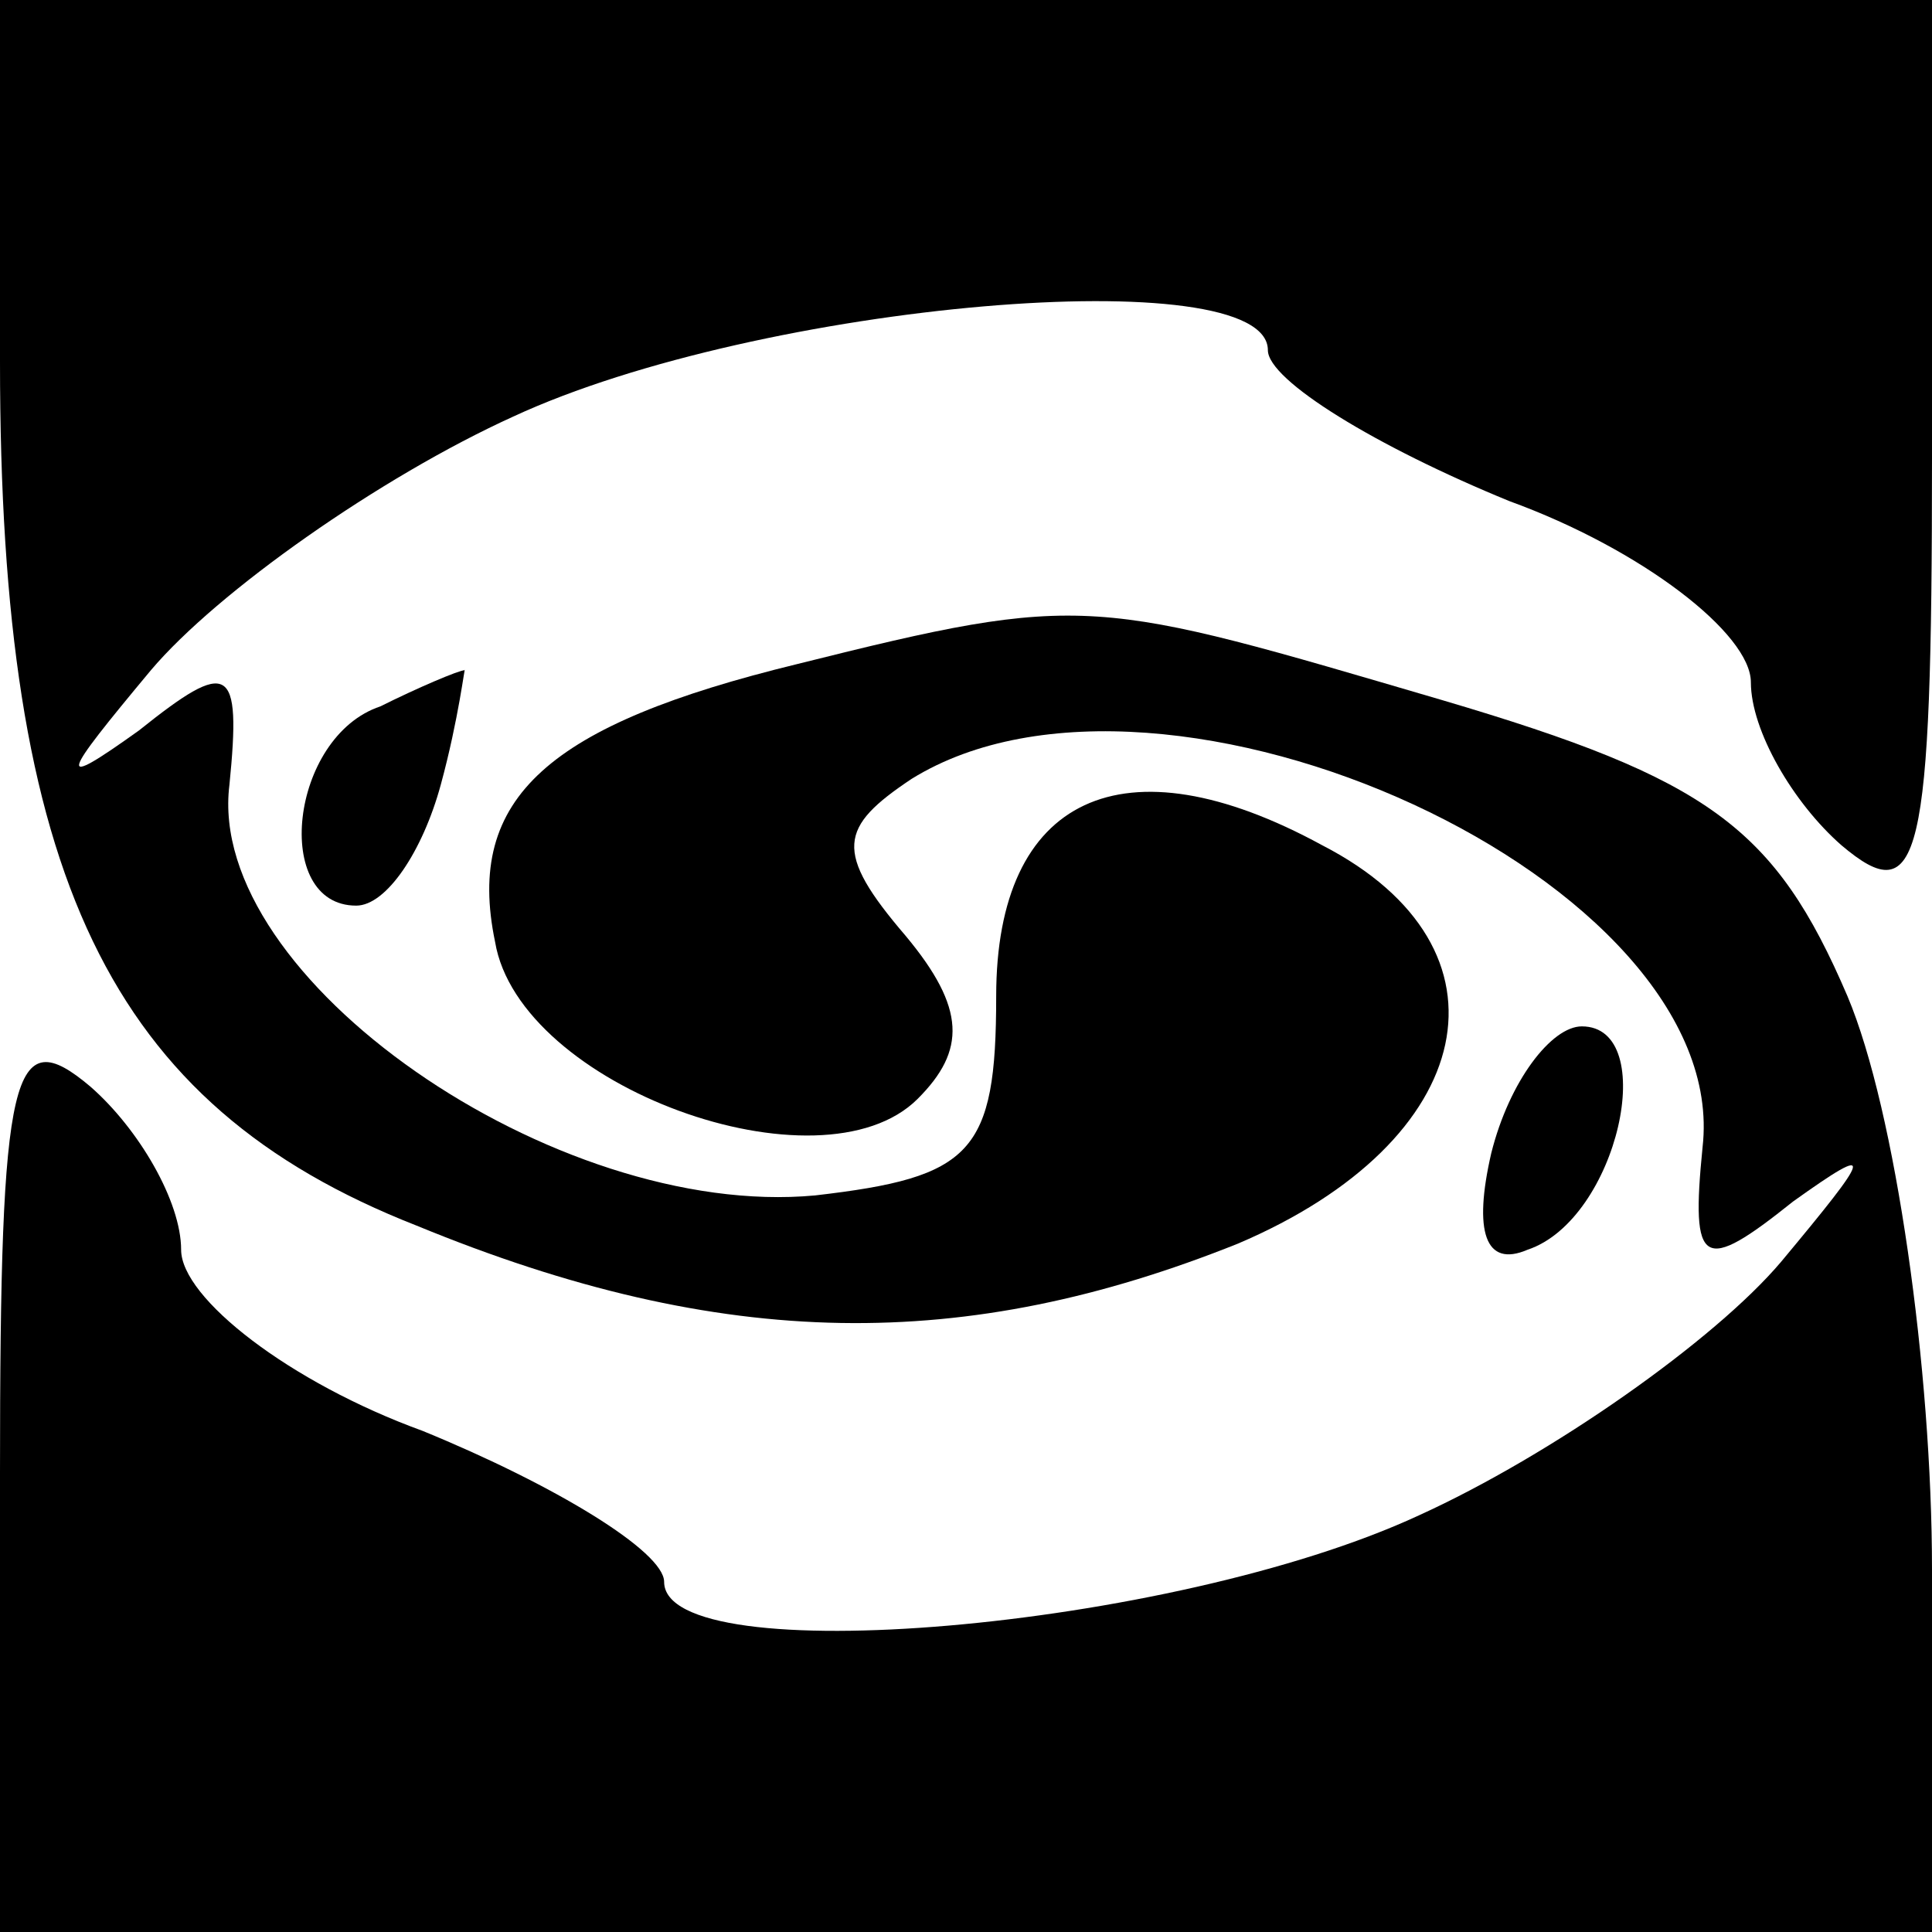 <?xml version="1.0" standalone="no"?>
<!DOCTYPE svg PUBLIC "-//W3C//DTD SVG 20010904//EN"
 "http://www.w3.org/TR/2001/REC-SVG-20010904/DTD/svg10.dtd">
<svg version="1.0" xmlns="http://www.w3.org/2000/svg"
 width="32pt" height="32pt" viewBox="0 0 32 32"
 preserveAspectRatio="xMidYMid meet">
<g transform="translate(0,32) scale(0.1,-0.1)"
fill="#000000" stroke="none">
<path fill="#000000" stroke="none" d="M0 260 c0 -85 18 -123 69 -143 51 -21
91 -21 136 -3 40 17 47 49 14 66 -33 18 -54 8 -54 -25 0 -26 -4 -30 -30 -33
-43 -4 -101 36 -97 68 2 20 0 21 -15 9 -14 -10 -13 -8 2 10 11 13 38 32 60 42
41 19 125 26 125 11 0 -5 18 -16 40 -25 22 -8 40 -22 40 -30 0 -8 7 -20 15
-27 13 -11 15 -3 15 64 l0 76 -160 0 -160 0 0 -60z"/>
<path fill="#000000" stroke="none" d="M132 210 c-41 -10 -55 -22 -50 -46 4
-24 54 -42 70 -26 8 8 8 15 -2 27 -12 14 -11 18 1 26 42 26 136 -17 131 -61
-2 -20 0 -21 15 -9 14 10 13 8 -2 -10 -11 -13 -38 -32 -60 -42 -41 -19 -125
-26 -125 -11 0 5 -18 16 -40 25 -22 8 -40 22 -40 30 0 8 -7 20 -15 27 -13 11
-15 3 -15 -64 l0 -76 160 0 160 0 0 60 c0 33 -6 76 -14 95 -12 28 -23 36 -67
49 -58 17 -59 18 -107 6z"/>
<path fill="#000000" stroke="none" d="M63 203 c-15 -5 -18 -33 -4 -33 5 0 11
9 14 20 3 11 4 20 4 19 -1 0 -8 -3 -14 -6z"/>
<path fill="#000000" stroke="none" d="M247 129 c-3 -13 -1 -19 6 -16 15 5 22
37 9 37 -5 0 -12 -9 -15 -21z"/>
</g>
</svg>
